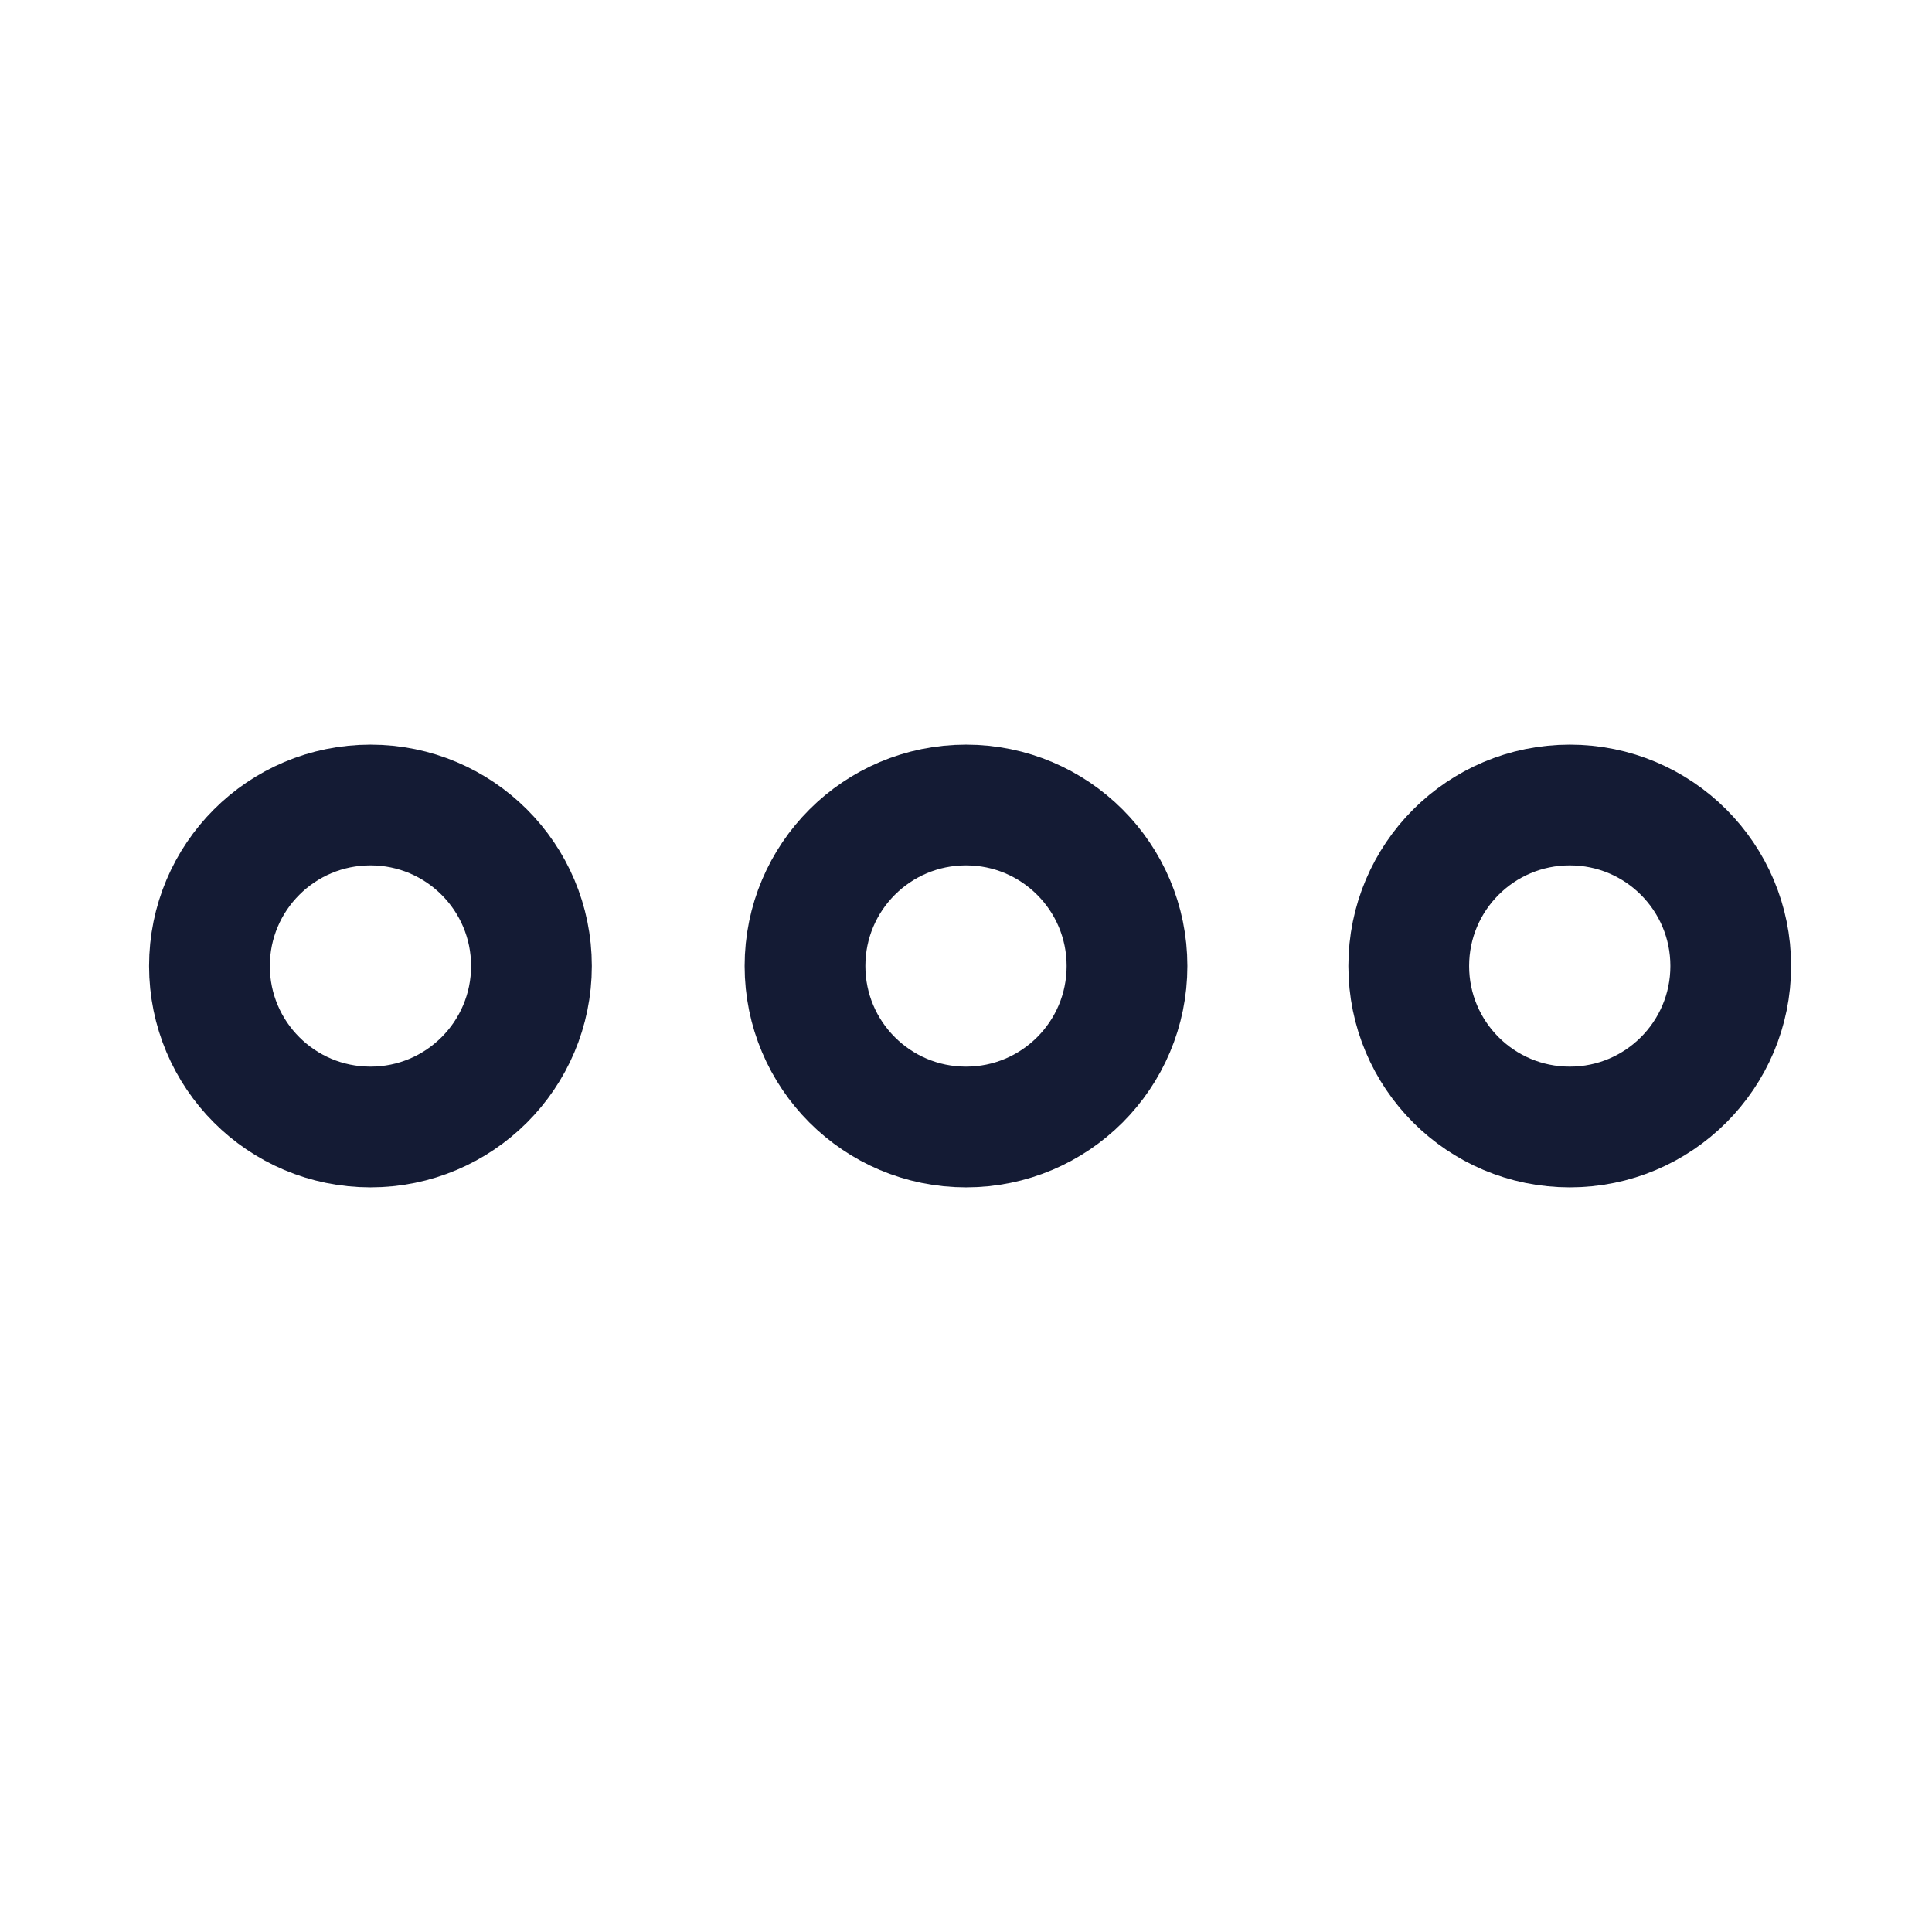 <svg width="24" height="24" viewBox="0 0 24 24" fill="none" xmlns="http://www.w3.org/2000/svg">
<path d="M21.5 12C21.5 10.895 20.605 10 19.5 10C18.395 10 17.5 10.895 17.5 12C17.5 13.105 18.395 14 19.5 14C20.605 14 21.5 13.105 21.5 12Z" stroke="#141B34" stroke-width="1.5"/>
<path d="M14 12C14 10.895 13.105 10 12 10C10.895 10 10 10.895 10 12C10 13.105 10.895 14 12 14C13.105 14 14 13.105 14 12Z" stroke="#141B34" stroke-width="1.5"/>
<path d="M6.602 12C6.602 10.895 5.706 10 4.602 10C3.497 10 2.602 10.895 2.602 12C2.602 13.105 3.497 14 4.602 14C5.706 14 6.602 13.105 6.602 12Z" stroke="#141B34" stroke-width="1.5"/>
</svg>
